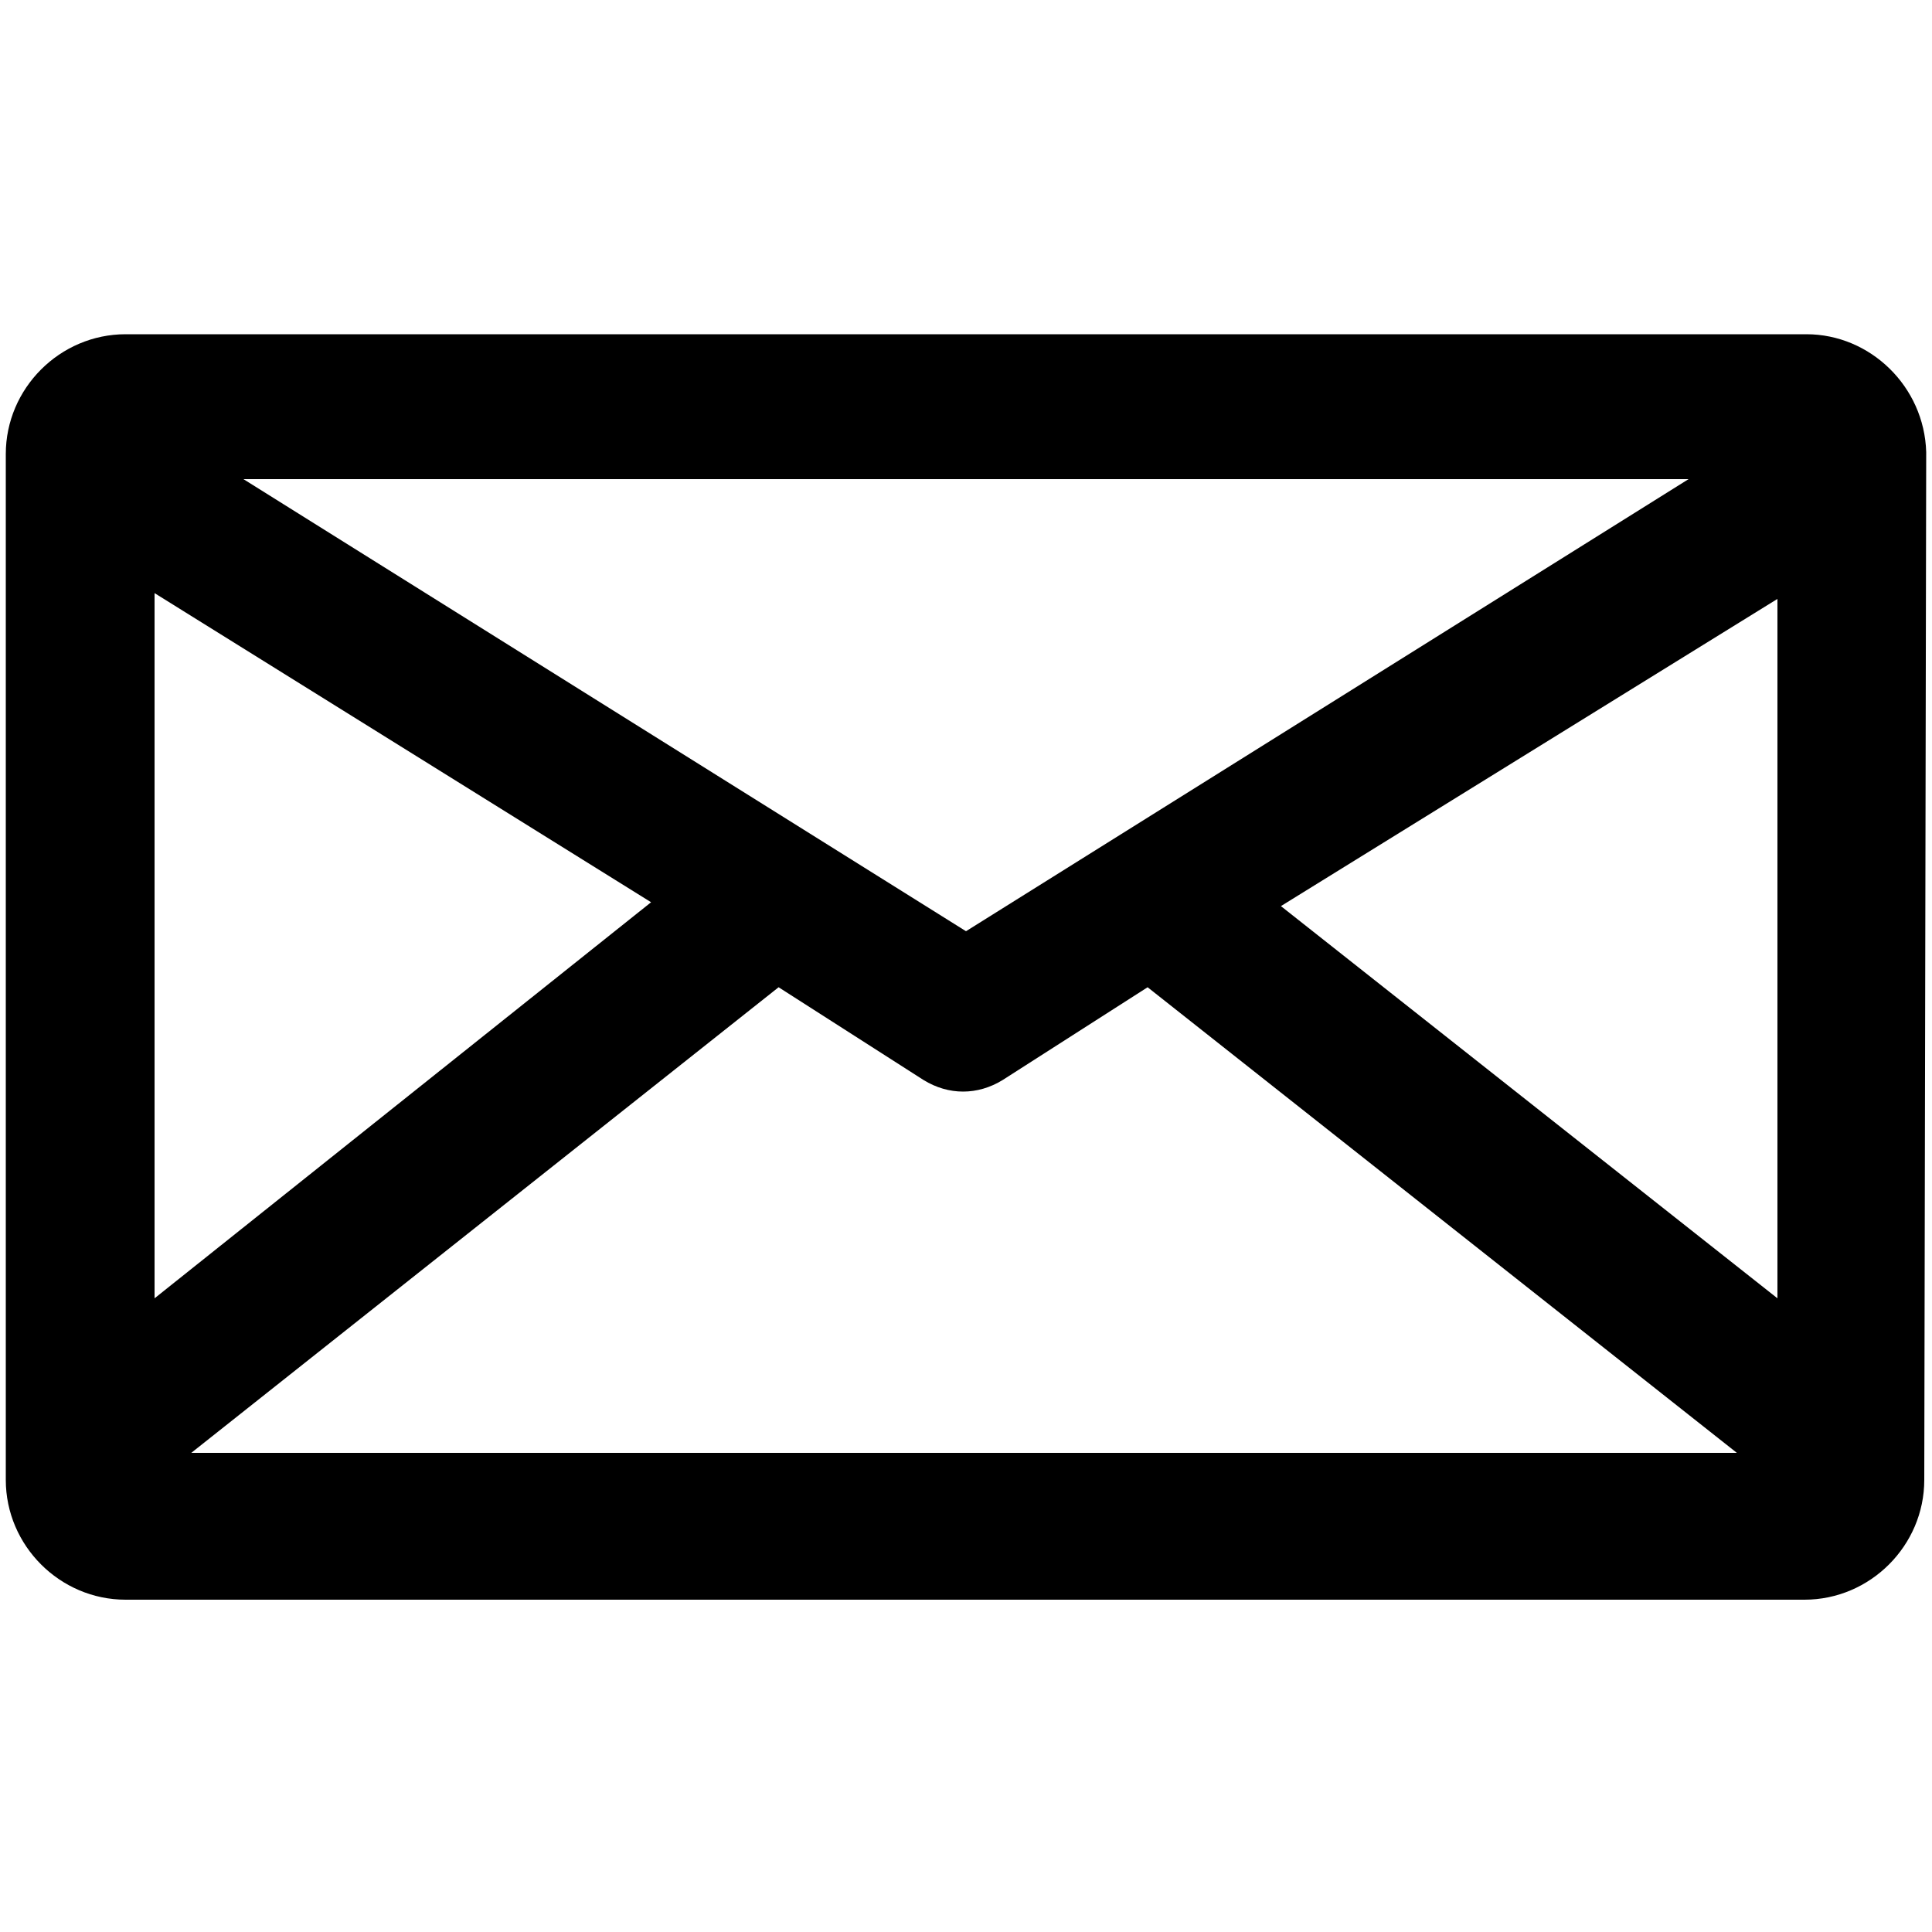 <?xml version="1.0" encoding="utf-8"?>
<!-- Generator: Adobe Illustrator 21.0.0, SVG Export Plug-In . SVG Version: 6.00 Build 0)  -->
<svg version="1.1" id="Capa_1" xmlns="http://www.w3.org/2000/svg" xmlns:xlink="http://www.w3.org/1999/xlink" x="0px" y="0px"
	 viewBox="0 0 100 100" style="enable-background:new 0 0 100 100;" xml:space="preserve">
<path d="M99.7,23.4c-0.1-3.4-2.9-6.1-6.2-6.1H6.5c-3.4,0-6.2,2.8-6.2,6.2v53.1c0,3.4,2.8,6.2,6.2,6.2h86.9c3.4,0,6.2-2.8,6.2-6.2
	L99.7,23.4L99.7,23.4z M87.4,24.8L50,48.2L12.6,24.8H87.4z M8,67.2V30.7l25.7,16L8,67.2z M40.3,51.1l7.5,4.8c1.3,0.8,2.8,0.8,4.1,0
	l7.5-4.8l30.5,24.1H9.9L40.3,51.1z M92,31v36.2L66.3,46.9L92,31z"/>
</svg>
